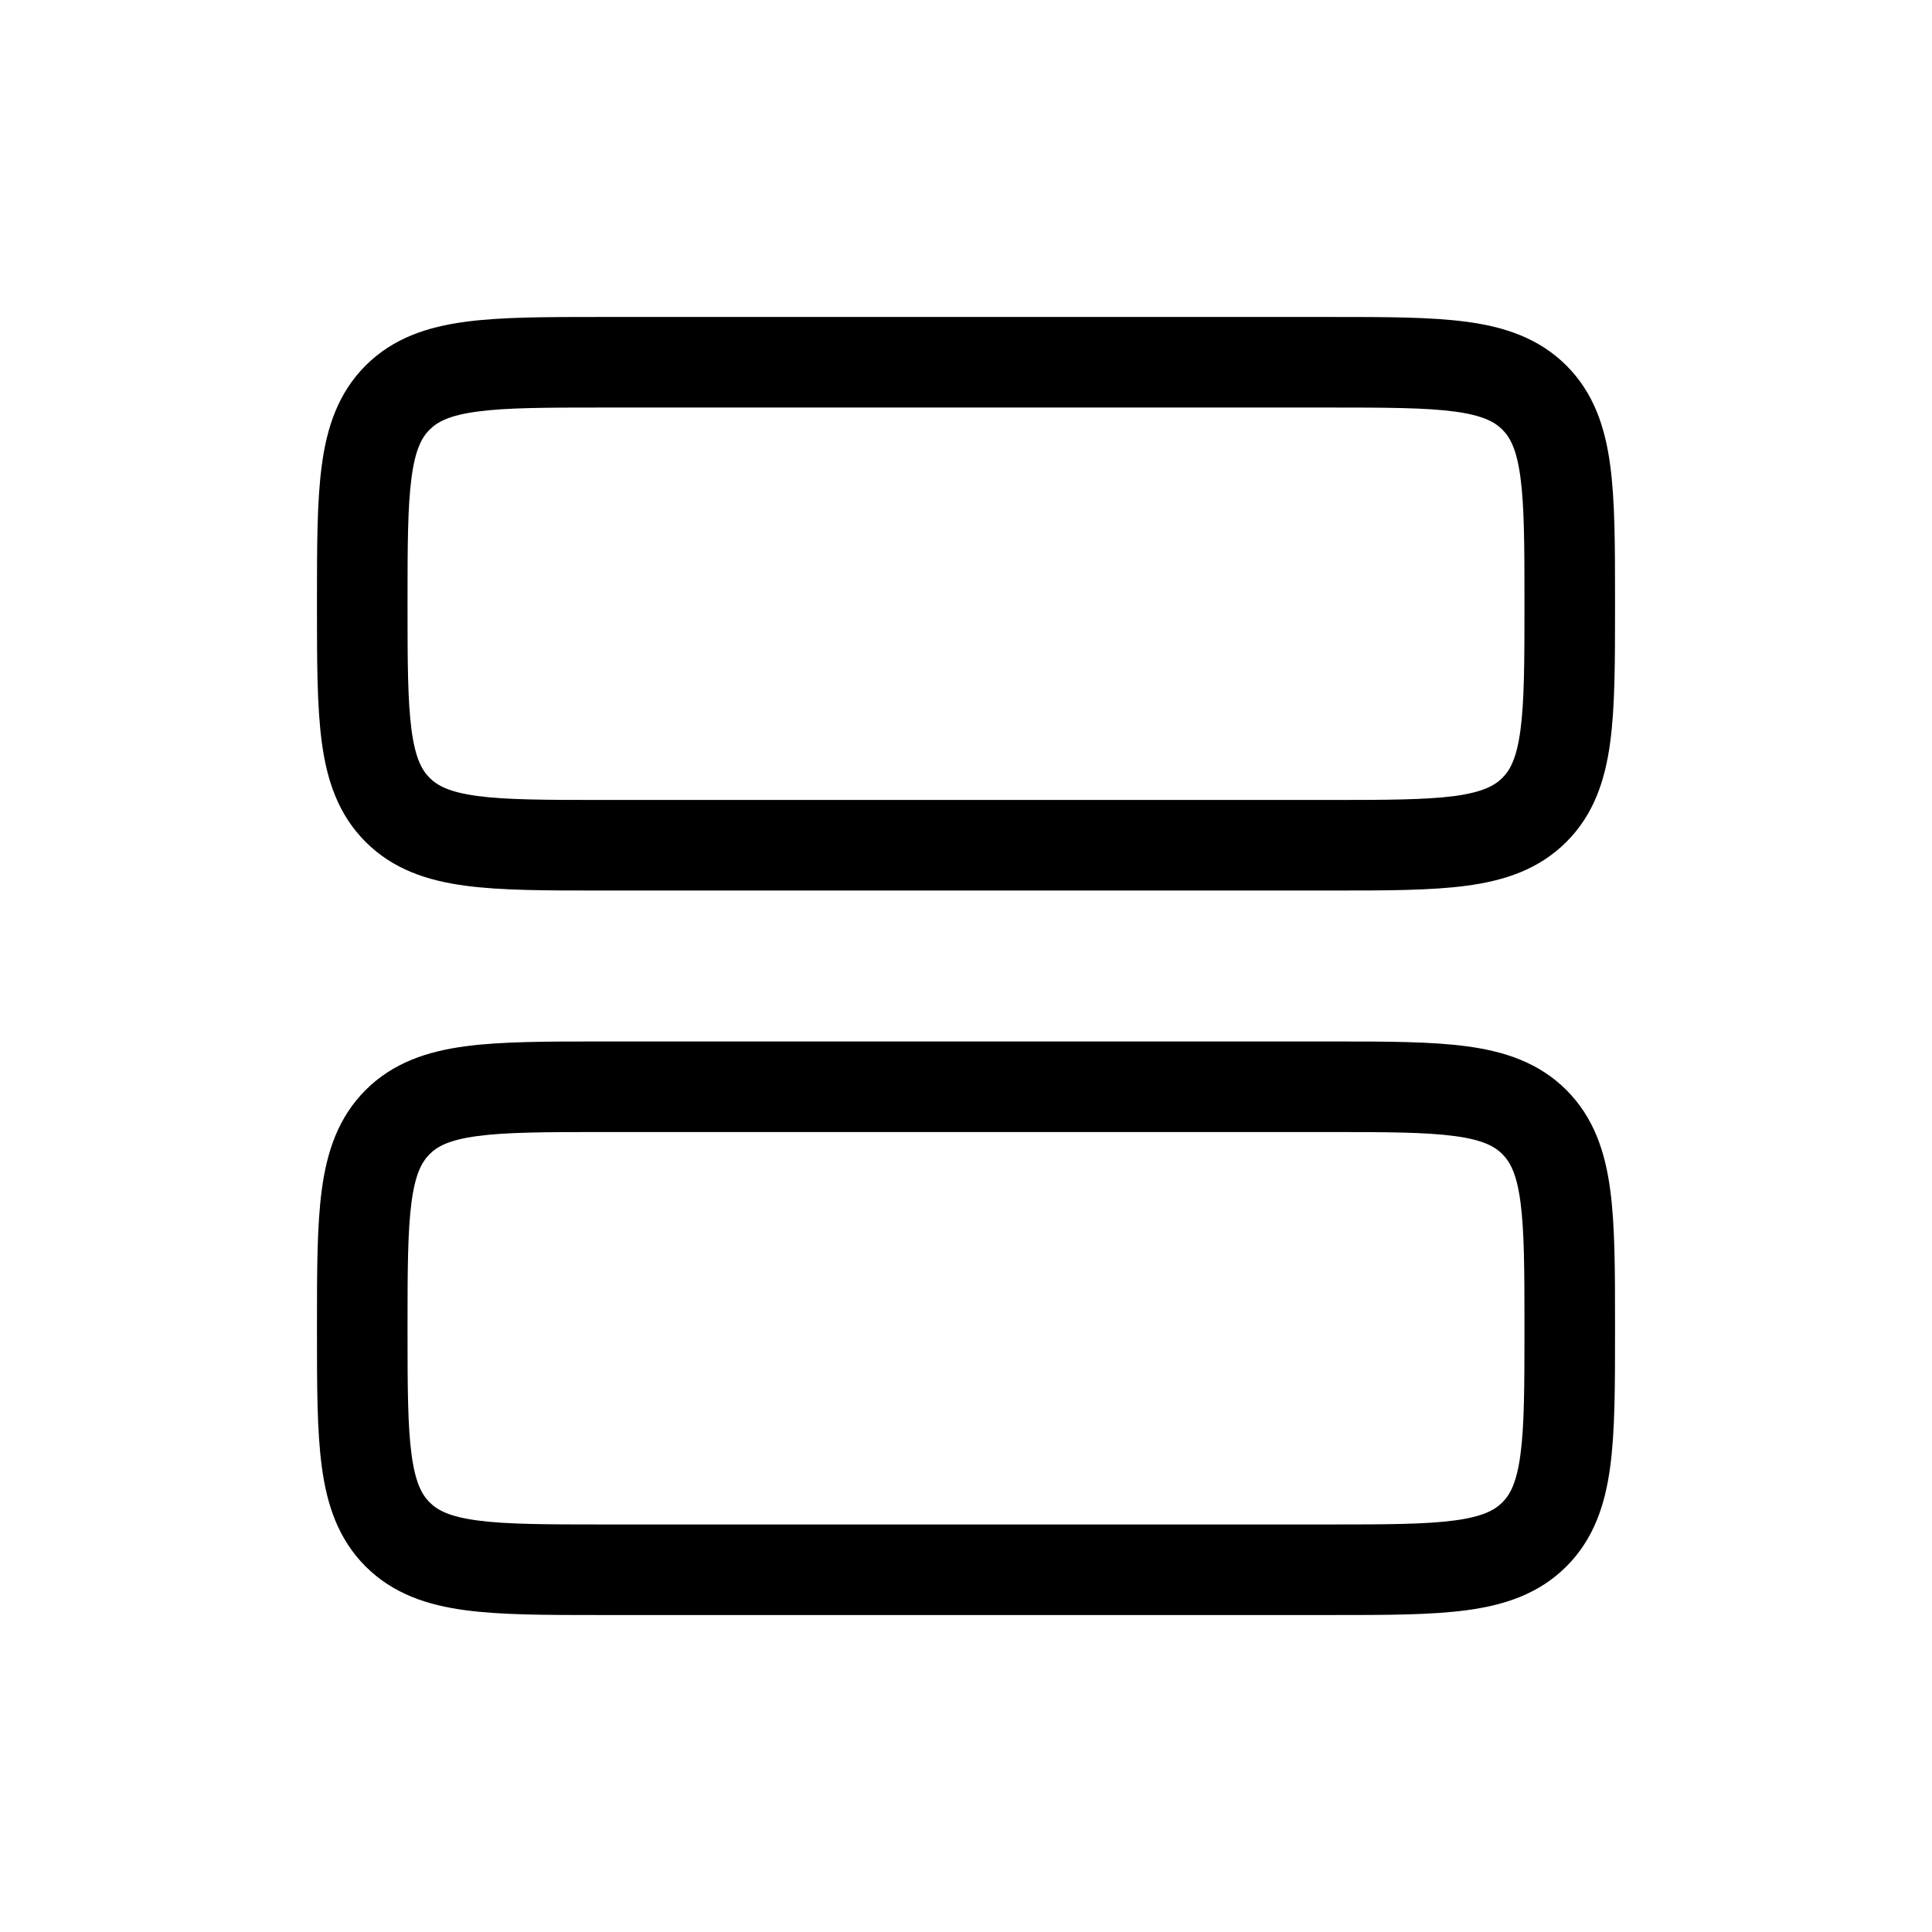 <svg width="32" height="32" viewBox="0 0 32 32" fill="none" xmlns="http://www.w3.org/2000/svg">
<path fill-rule="evenodd" clip-rule="evenodd" d="M5.25 22.052V21.948C5.25 21.049 5.25 20.3 5.33 19.706C5.414 19.078 5.6 18.511 6.055 18.055C6.511 17.6 7.078 17.414 7.706 17.33C8.3 17.25 9.05 17.25 9.948 17.25H22.052C22.951 17.25 23.7 17.25 24.294 17.33C24.922 17.414 25.489 17.6 25.945 18.055C26.4 18.511 26.586 19.078 26.67 19.706C26.75 20.3 26.75 21.049 26.75 21.948V22.052C26.75 22.951 26.75 23.7 26.67 24.294C26.586 24.922 26.4 25.489 25.945 25.945C25.489 26.4 24.922 26.586 24.294 26.67C23.7 26.75 22.951 26.75 22.052 26.75H9.948C9.05 26.75 8.3 26.75 7.706 26.67C7.078 26.586 6.511 26.4 6.055 25.945C5.6 25.489 5.414 24.922 5.33 24.294C5.25 23.7 5.25 22.951 5.25 22.052ZM6.817 24.095C6.879 24.556 6.986 24.754 7.116 24.884C7.246 25.014 7.444 25.121 7.905 25.183C8.388 25.248 9.036 25.25 10 25.25H22C22.964 25.25 23.612 25.248 24.095 25.183C24.556 25.121 24.754 25.014 24.884 24.884C25.014 24.754 25.121 24.556 25.183 24.095C25.248 23.612 25.25 22.964 25.25 22C25.25 21.036 25.248 20.388 25.183 19.905C25.121 19.444 25.014 19.246 24.884 19.116C24.754 18.986 24.556 18.879 24.095 18.817C23.612 18.752 22.964 18.75 22 18.75H10C9.036 18.75 8.388 18.752 7.905 18.817C7.444 18.879 7.246 18.986 7.116 19.116C6.986 19.246 6.879 19.444 6.817 19.905C6.752 20.388 6.75 21.036 6.75 22C6.75 22.964 6.752 23.612 6.817 24.095ZM5.25 10.052V9.948C5.25 9.05 5.25 8.3 5.33 7.706C5.414 7.078 5.6 6.511 6.055 6.055C6.511 5.6 7.078 5.414 7.706 5.33C8.3 5.25 9.05 5.25 9.948 5.25H22.052C22.951 5.25 23.7 5.25 24.294 5.33C24.922 5.414 25.489 5.6 25.945 6.055C26.4 6.511 26.586 7.078 26.67 7.706C26.75 8.3 26.75 9.05 26.75 9.948V10.052C26.75 10.95 26.75 11.7 26.67 12.294C26.586 12.922 26.4 13.489 25.945 13.944C25.489 14.4 24.922 14.586 24.294 14.67C23.7 14.75 22.951 14.75 22.052 14.75L9.948 14.75C9.05 14.75 8.3 14.75 7.706 14.67C7.078 14.586 6.511 14.4 6.055 13.944C5.6 13.489 5.414 12.922 5.33 12.294C5.25 11.7 5.25 10.95 5.25 10.052ZM6.817 12.095C6.879 12.556 6.986 12.754 7.116 12.884C7.246 13.014 7.444 13.121 7.905 13.184C8.388 13.248 9.036 13.25 10 13.25L22 13.25C22.964 13.25 23.612 13.248 24.095 13.184C24.556 13.121 24.754 13.014 24.884 12.884C25.014 12.754 25.121 12.556 25.183 12.095C25.248 11.612 25.25 10.964 25.25 10C25.25 9.036 25.248 8.388 25.183 7.905C25.121 7.444 25.014 7.246 24.884 7.116C24.754 6.986 24.556 6.879 24.095 6.817C23.612 6.752 22.964 6.75 22 6.75H10C9.036 6.75 8.388 6.752 7.905 6.817C7.444 6.879 7.246 6.986 7.116 7.116C6.986 7.246 6.879 7.444 6.817 7.905C6.752 8.388 6.75 9.036 6.75 10C6.75 10.964 6.752 11.612 6.817 12.095Z" fill="#000"/>
</svg>
